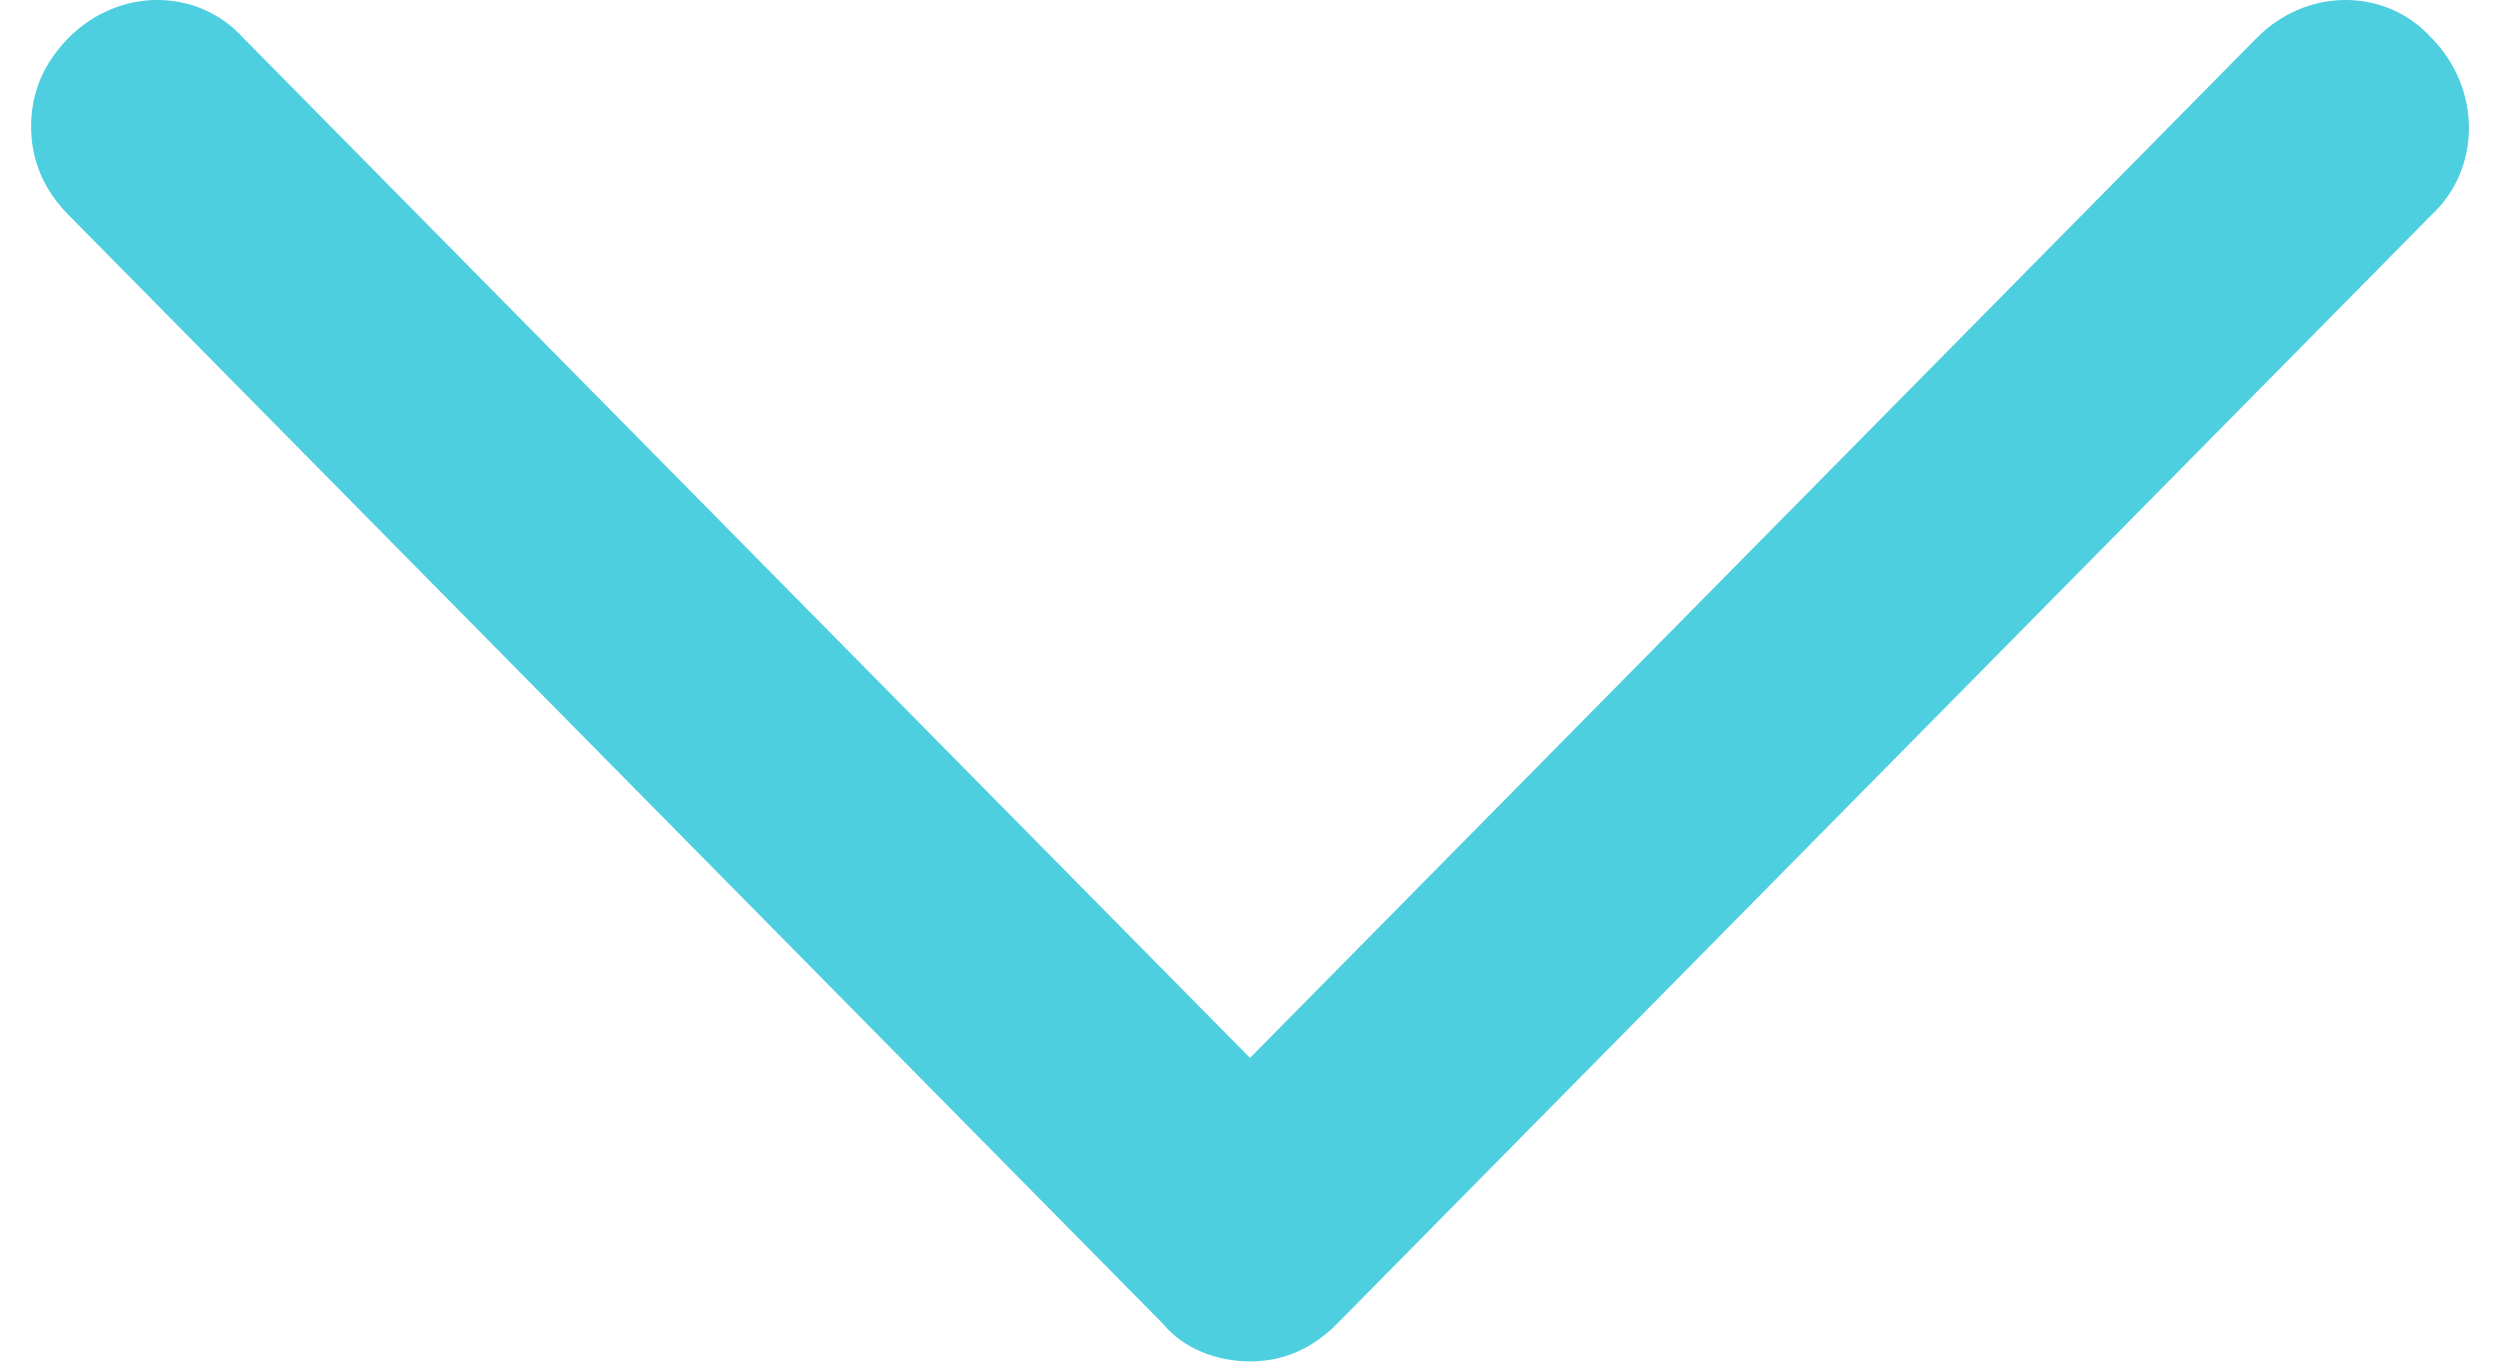 <svg width="66" height="36" viewBox="0 0 66 36" fill="none" xmlns="http://www.w3.org/2000/svg">
<path d="M0.821 3.338C0.821 2.448 1.15 1.669 1.809 1.001C3.127 -0.334 5.214 -0.334 6.422 1.001L33 27.929L59.578 1.001C60.896 -0.334 62.983 -0.334 64.191 1.001C65.509 2.337 65.509 4.451 64.191 5.675L35.306 34.939C34.647 35.607 33.879 35.941 33 35.941C32.121 35.941 31.243 35.607 30.694 34.939L1.809 5.675C1.15 5.007 0.821 4.228 0.821 3.338Z" fill="#4DCFE0"/>
</svg>
